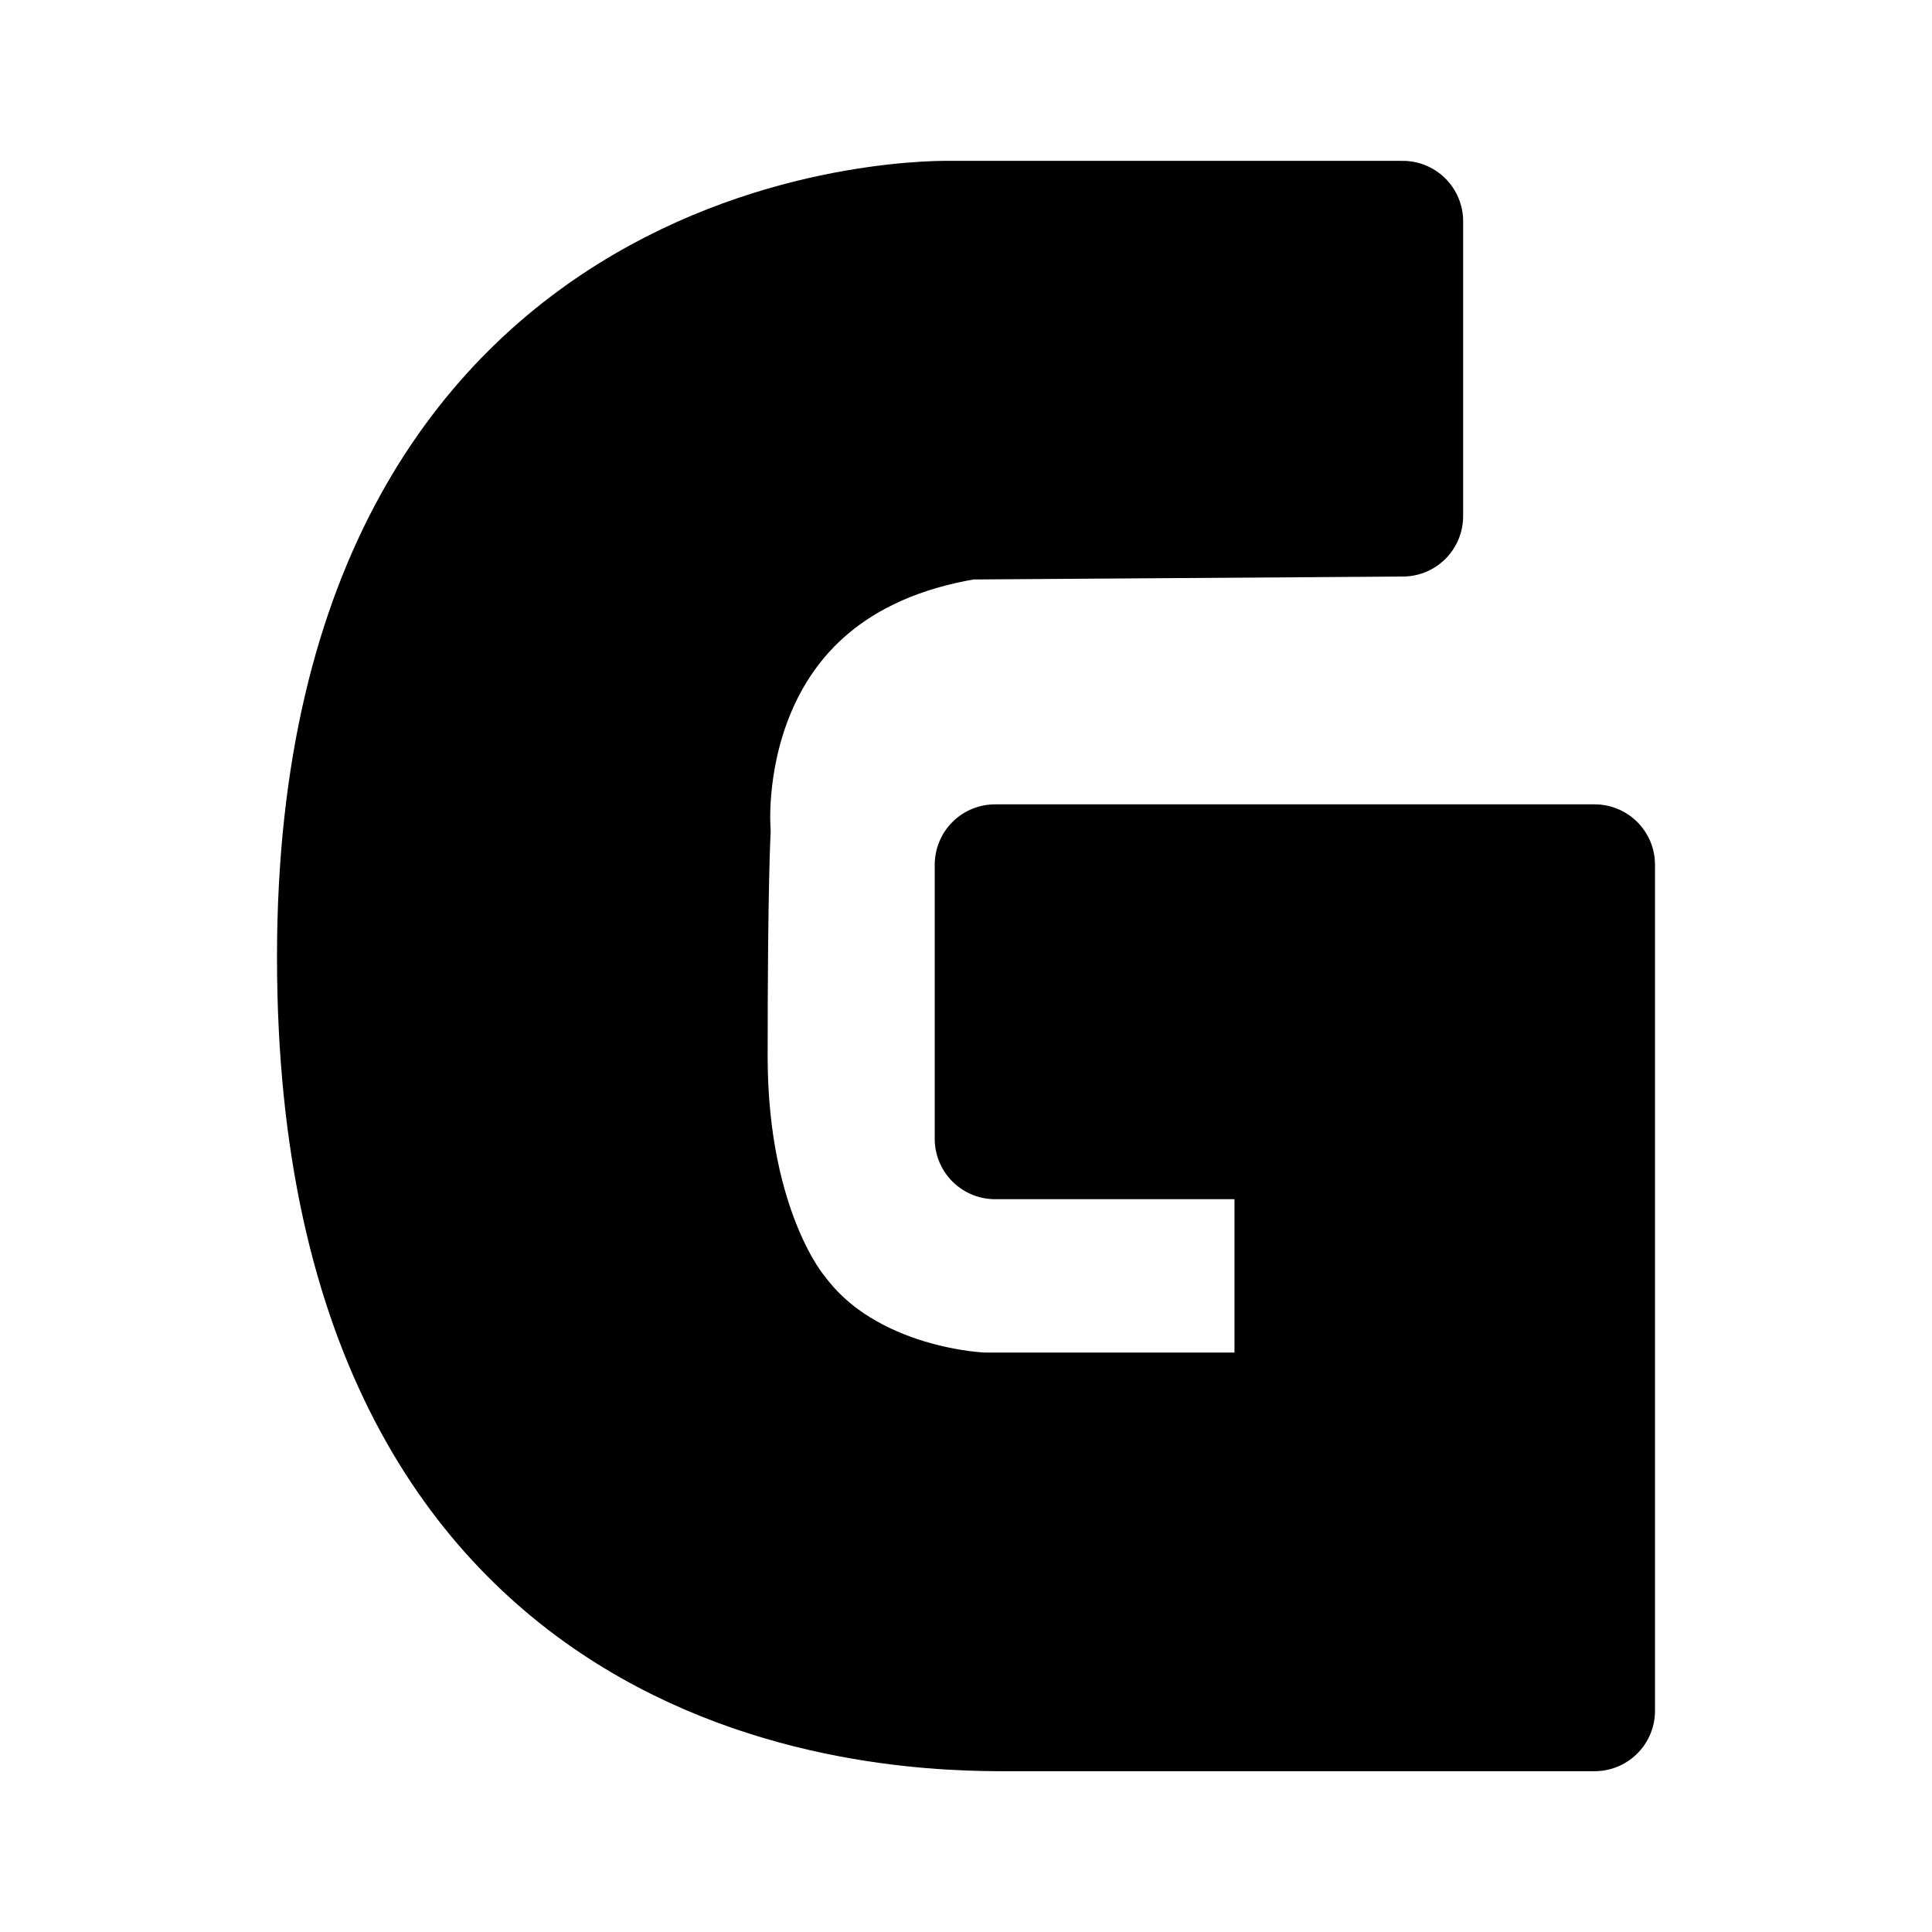<svg id="vector" xmlns="http://www.w3.org/2000/svg" width="192" height="192" viewBox="0 0 50.8 50.8"><path fill="#00000000" d="M-15.179,6.086L-27.136,6.086c0,0 -18.551,-0.389 -18.551,19.496 0,19.884 18.551,19.662 18.551,19.662l12.044,0z" stroke-linejoin="round" stroke-width="3.175" stroke="#000000" stroke-linecap="round" id="path_0"/><path fill="#00000000" d="M36.884,13.572L36.884,5.817L25.014,5.817c0,0 -16.143,-0.473 -16.143,19.349 0,19.822 15.036,19.819 17.656,19.819L41.929,44.984l0,-22.247L26.165,22.737l0,7.207l7.882,0l0,7.207L25.849,37.151c0,0 -3.56,-0.091 -5.442,-2.654 0,0 -1.81,-2.109 -1.81,-6.715 0,-4.606 0.079,-5.935 0.079,-5.935 0,0 -0.59,-6.987 6.779,-8.197z" stroke-linejoin="round" stroke-width="3.175" stroke="#000000" stroke-linecap="round" id="path_1"/></svg>
